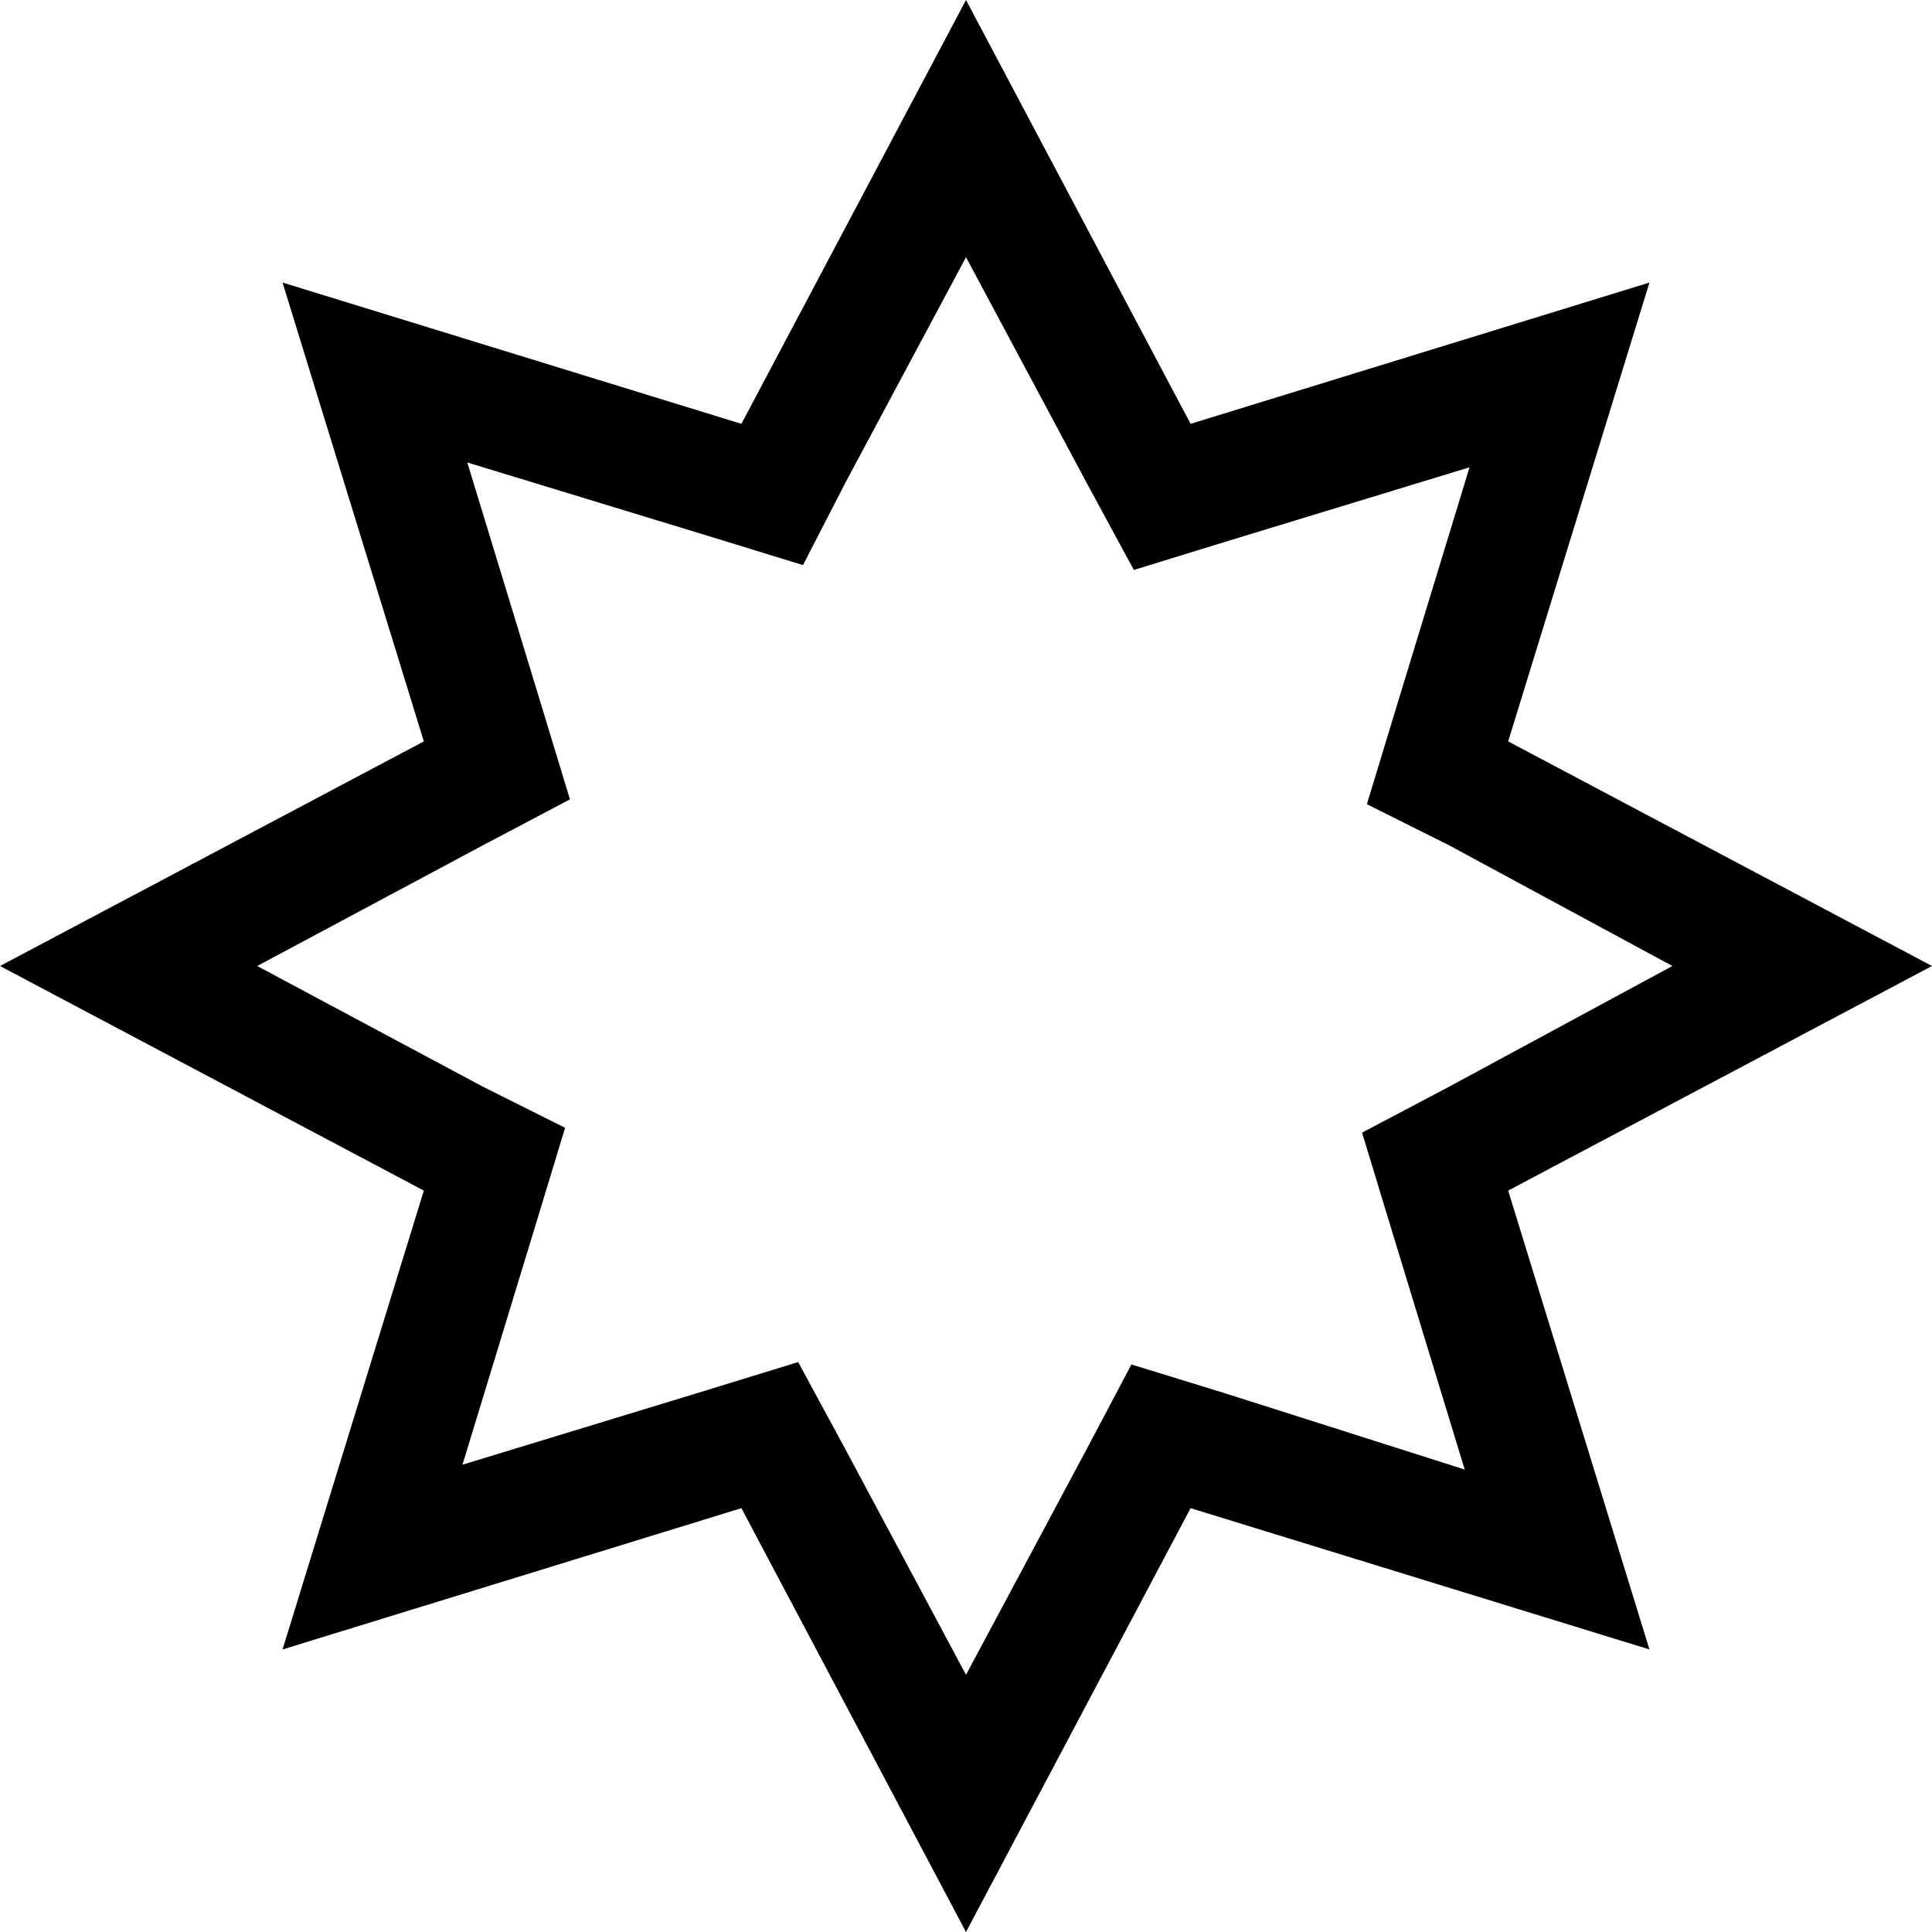<svg id="Layer_1" data-name="Layer 1" xmlns="http://www.w3.org/2000/svg" viewBox="0 0 16 16"><path d="M16,8,12.49,6.14l1.17-3.8L9.86,3.51,8,0,6.14,3.51,2.34,2.34l1.17,3.8L0,8,3.51,9.86l-1.17,3.8,3.8-1.17L8,16l1.86-3.51,3.8,1.17-1.17-3.8Zm-5.85,3.54-.78-.24L9,12,8,13.87,7,12l-.39-.72-.78.24-2,.61.61-2,.24-.79L4,9,2.13,8,4,7l.72-.38-.24-.79-.61-2,2,.61.78.24L7,4,8,2.13,9,4l.39.72.78-.24,2-.61-.61,2-.24.79L12,7l1.85,1L12,9l-.72.38.24.79.61,2Z"/></svg>